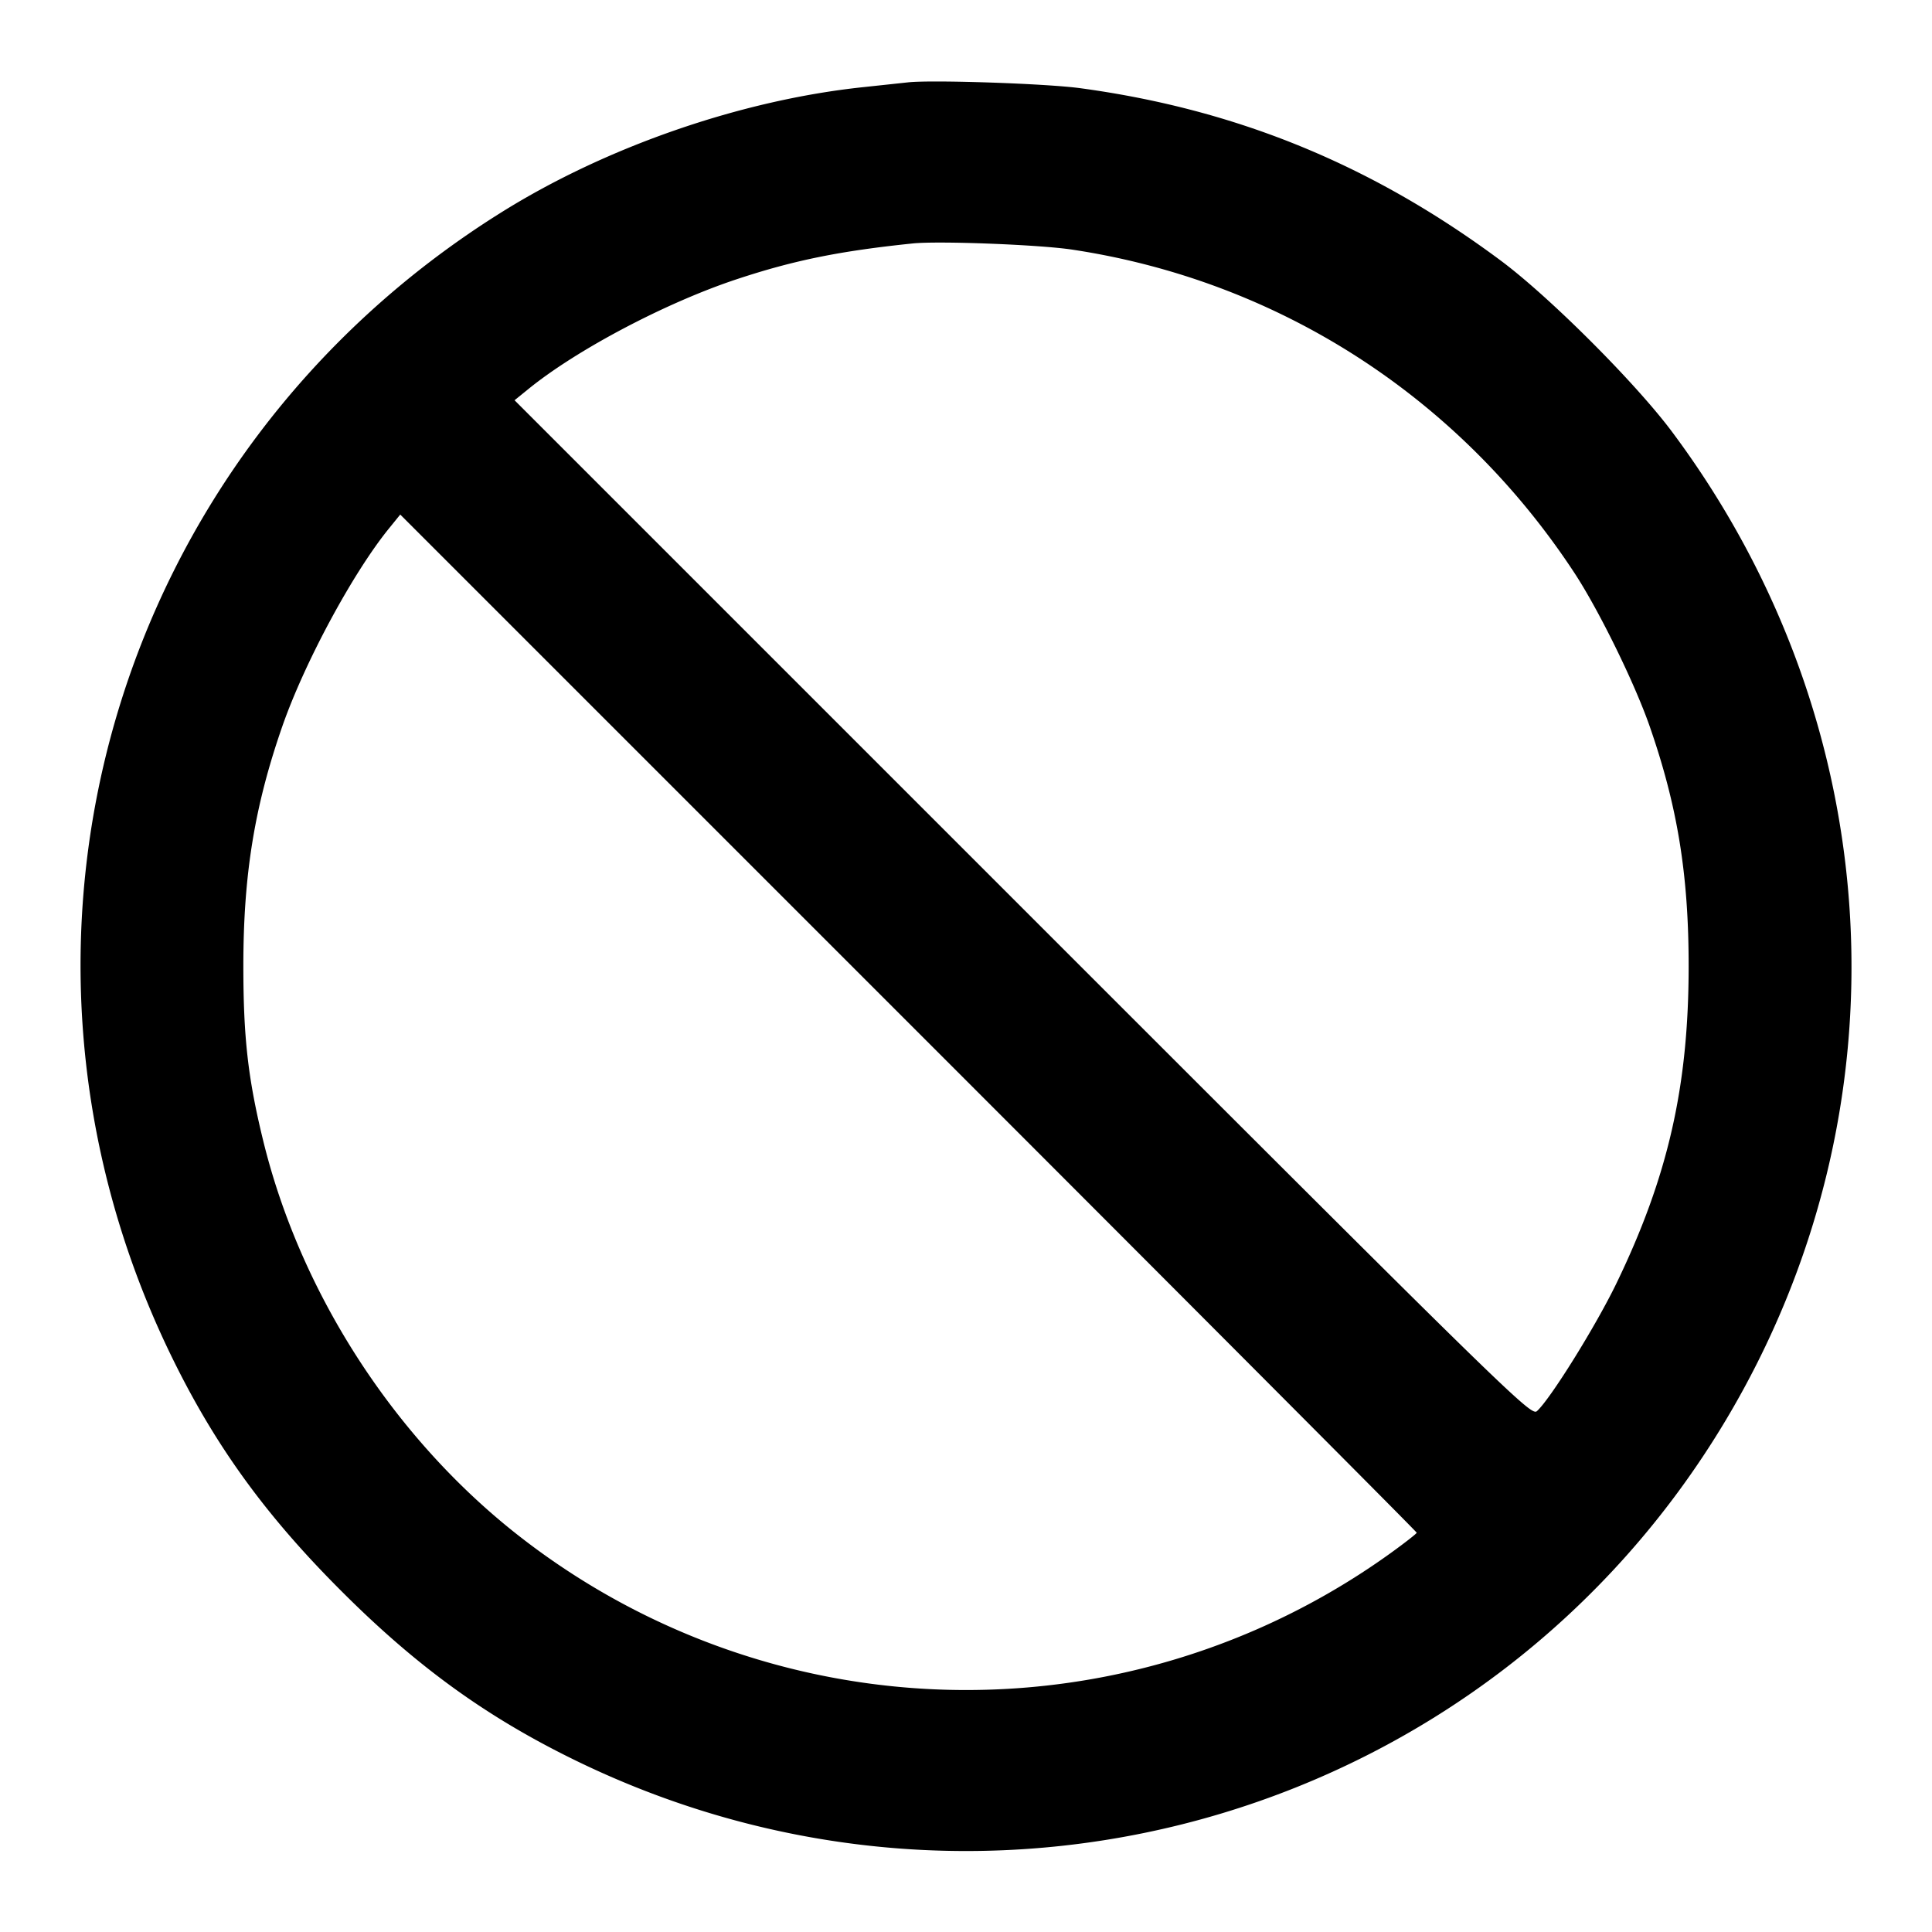 <svg xmlns="http://www.w3.org/2000/svg" width="24" height="24" fill="none" stroke="currentColor" stroke-width="2" stroke-linecap="round" stroke-linejoin="round"><path d="m11.28 1.023-.56.06c-1.518.161-3.195.742-4.5 1.56C1.41 5.654-.347 11.68 2.097 16.78c.546 1.138 1.179 2.021 2.141 2.982.961.962 1.844 1.595 2.982 2.141 5.148 2.467 11.297.625 14.216-4.257 2.305-3.854 2.045-8.651-.666-12.283-.454-.608-1.523-1.677-2.13-2.128-1.595-1.186-3.275-1.875-5.217-2.139C13 1.038 11.574.99 11.28 1.023m2.04 2.078c2.563.387 4.804 1.83 6.24 4.019.303.463.743 1.359.932 1.9.346.993.485 1.845.485 2.98 0 1.493-.256 2.617-.897 3.942-.256.53-.82 1.436-.987 1.587-.073.066-.303-.159-6.389-6.245L6.392 4.972l.174-.141c.604-.49 1.712-1.074 2.594-1.365.705-.233 1.272-.348 2.18-.442.322-.033 1.571.015 1.98.077m4.279 15.939c-.001.011-.14.12-.31.243a9.02 9.02 0 0 1-10.919-.264c-1.513-1.212-2.648-2.99-3.103-4.859-.186-.763-.244-1.272-.244-2.16 0-1.135.139-1.987.485-2.98.277-.793.875-1.902 1.323-2.454l.141-.174 6.314 6.314c3.473 3.473 6.314 6.323 6.313 6.334" fill="#000" fill-rule="evenodd" stroke="none"/></svg>